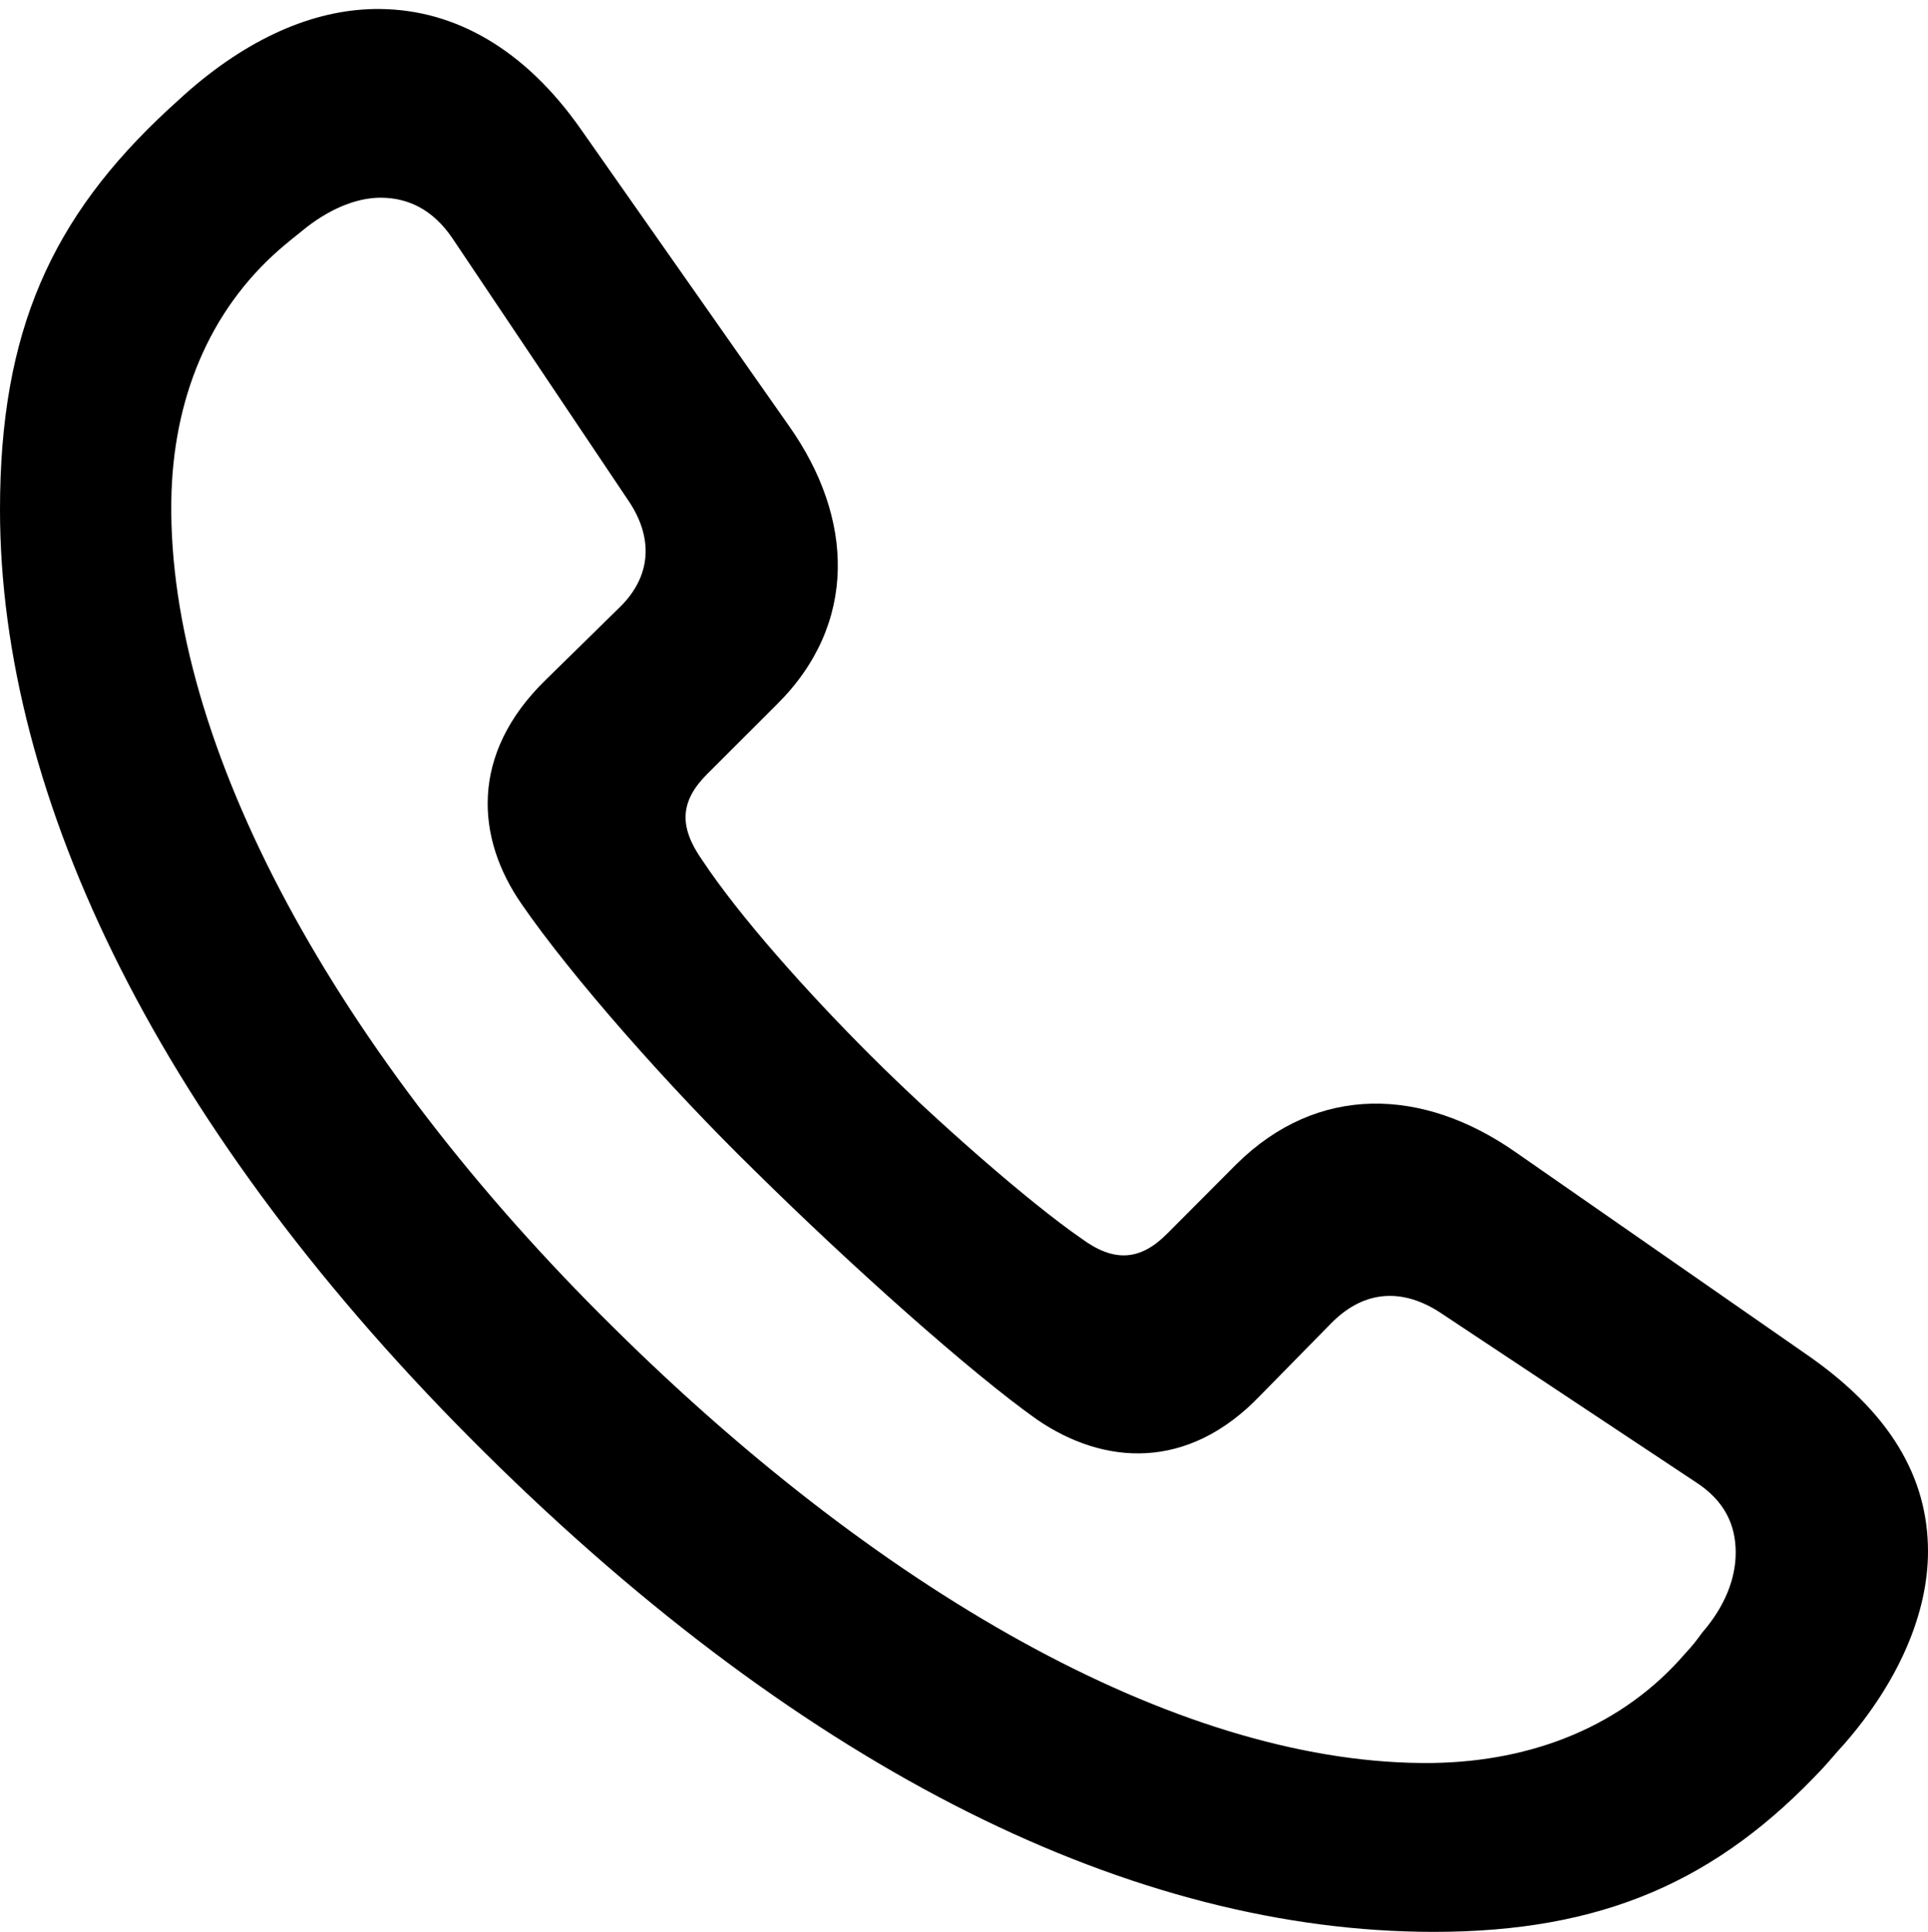 <svg viewBox="0 0 19.671 19.709" class="apple_svg" version="1.1" aria-hidden="true" focusable="false" role="img" xmlns="http://www.w3.org/2000/svg">
  <g fill="currentColor">
  <path d="M14.629 19.709C16.346 19.709 17.524 19.193 18.606 18.03C18.679 17.95 18.745 17.869 18.815 17.794C19.375 17.153 19.671 16.456 19.671 15.828C19.671 15.077 19.29 14.406 18.414 13.806L15.457 11.75C14.518 11.096 13.446 11.054 12.614 11.878L11.909 12.585C11.635 12.862 11.367 12.882 11.033 12.635C10.499 12.267 9.546 11.43 8.885 10.771C8.233 10.12 7.546 9.35 7.164 8.774C6.925 8.434 6.937 8.175 7.214 7.898L7.928 7.185C8.753 6.366 8.715 5.285 8.049 4.344L5.929 1.322C5.353 0.498 4.64 0.101 3.884 0.092C3.253 0.083 2.587 0.357 1.943 0.912C1.863 0.981 1.788 1.053 1.72 1.113C0.526 2.218 4.44089e-16 3.378 4.44089e-16 5.2C4.44089e-16 8.141 1.635 11.544 4.949 14.823C8.248 18.087 11.58 19.709 14.629 19.709ZM14.615 17.986C12.128 18.016 9.079 16.333 6.262 13.546C3.426 10.753 1.711 7.596 1.748 5.107C1.763 4.076 2.133 3.172 2.854 2.543C2.93 2.477 3.003 2.419 3.079 2.358C3.341 2.14 3.629 2.017 3.882 2.017C4.165 2.017 4.418 2.139 4.616 2.431L6.416 5.114C6.657 5.474 6.665 5.876 6.302 6.216L5.566 6.938C4.79 7.695 4.855 8.552 5.323 9.225C5.828 9.958 6.822 11.088 7.71 11.953C8.676 12.907 9.901 14.002 10.581 14.483C11.256 14.945 12.115 15.017 12.862 14.233L13.584 13.498C13.931 13.147 14.325 13.15 14.694 13.391L17.297 15.118C17.6 15.312 17.709 15.561 17.709 15.84C17.709 16.105 17.599 16.389 17.367 16.656C17.313 16.732 17.257 16.803 17.191 16.872C16.561 17.603 15.648 17.971 14.615 17.986Z"/>
 </g>
</svg>
